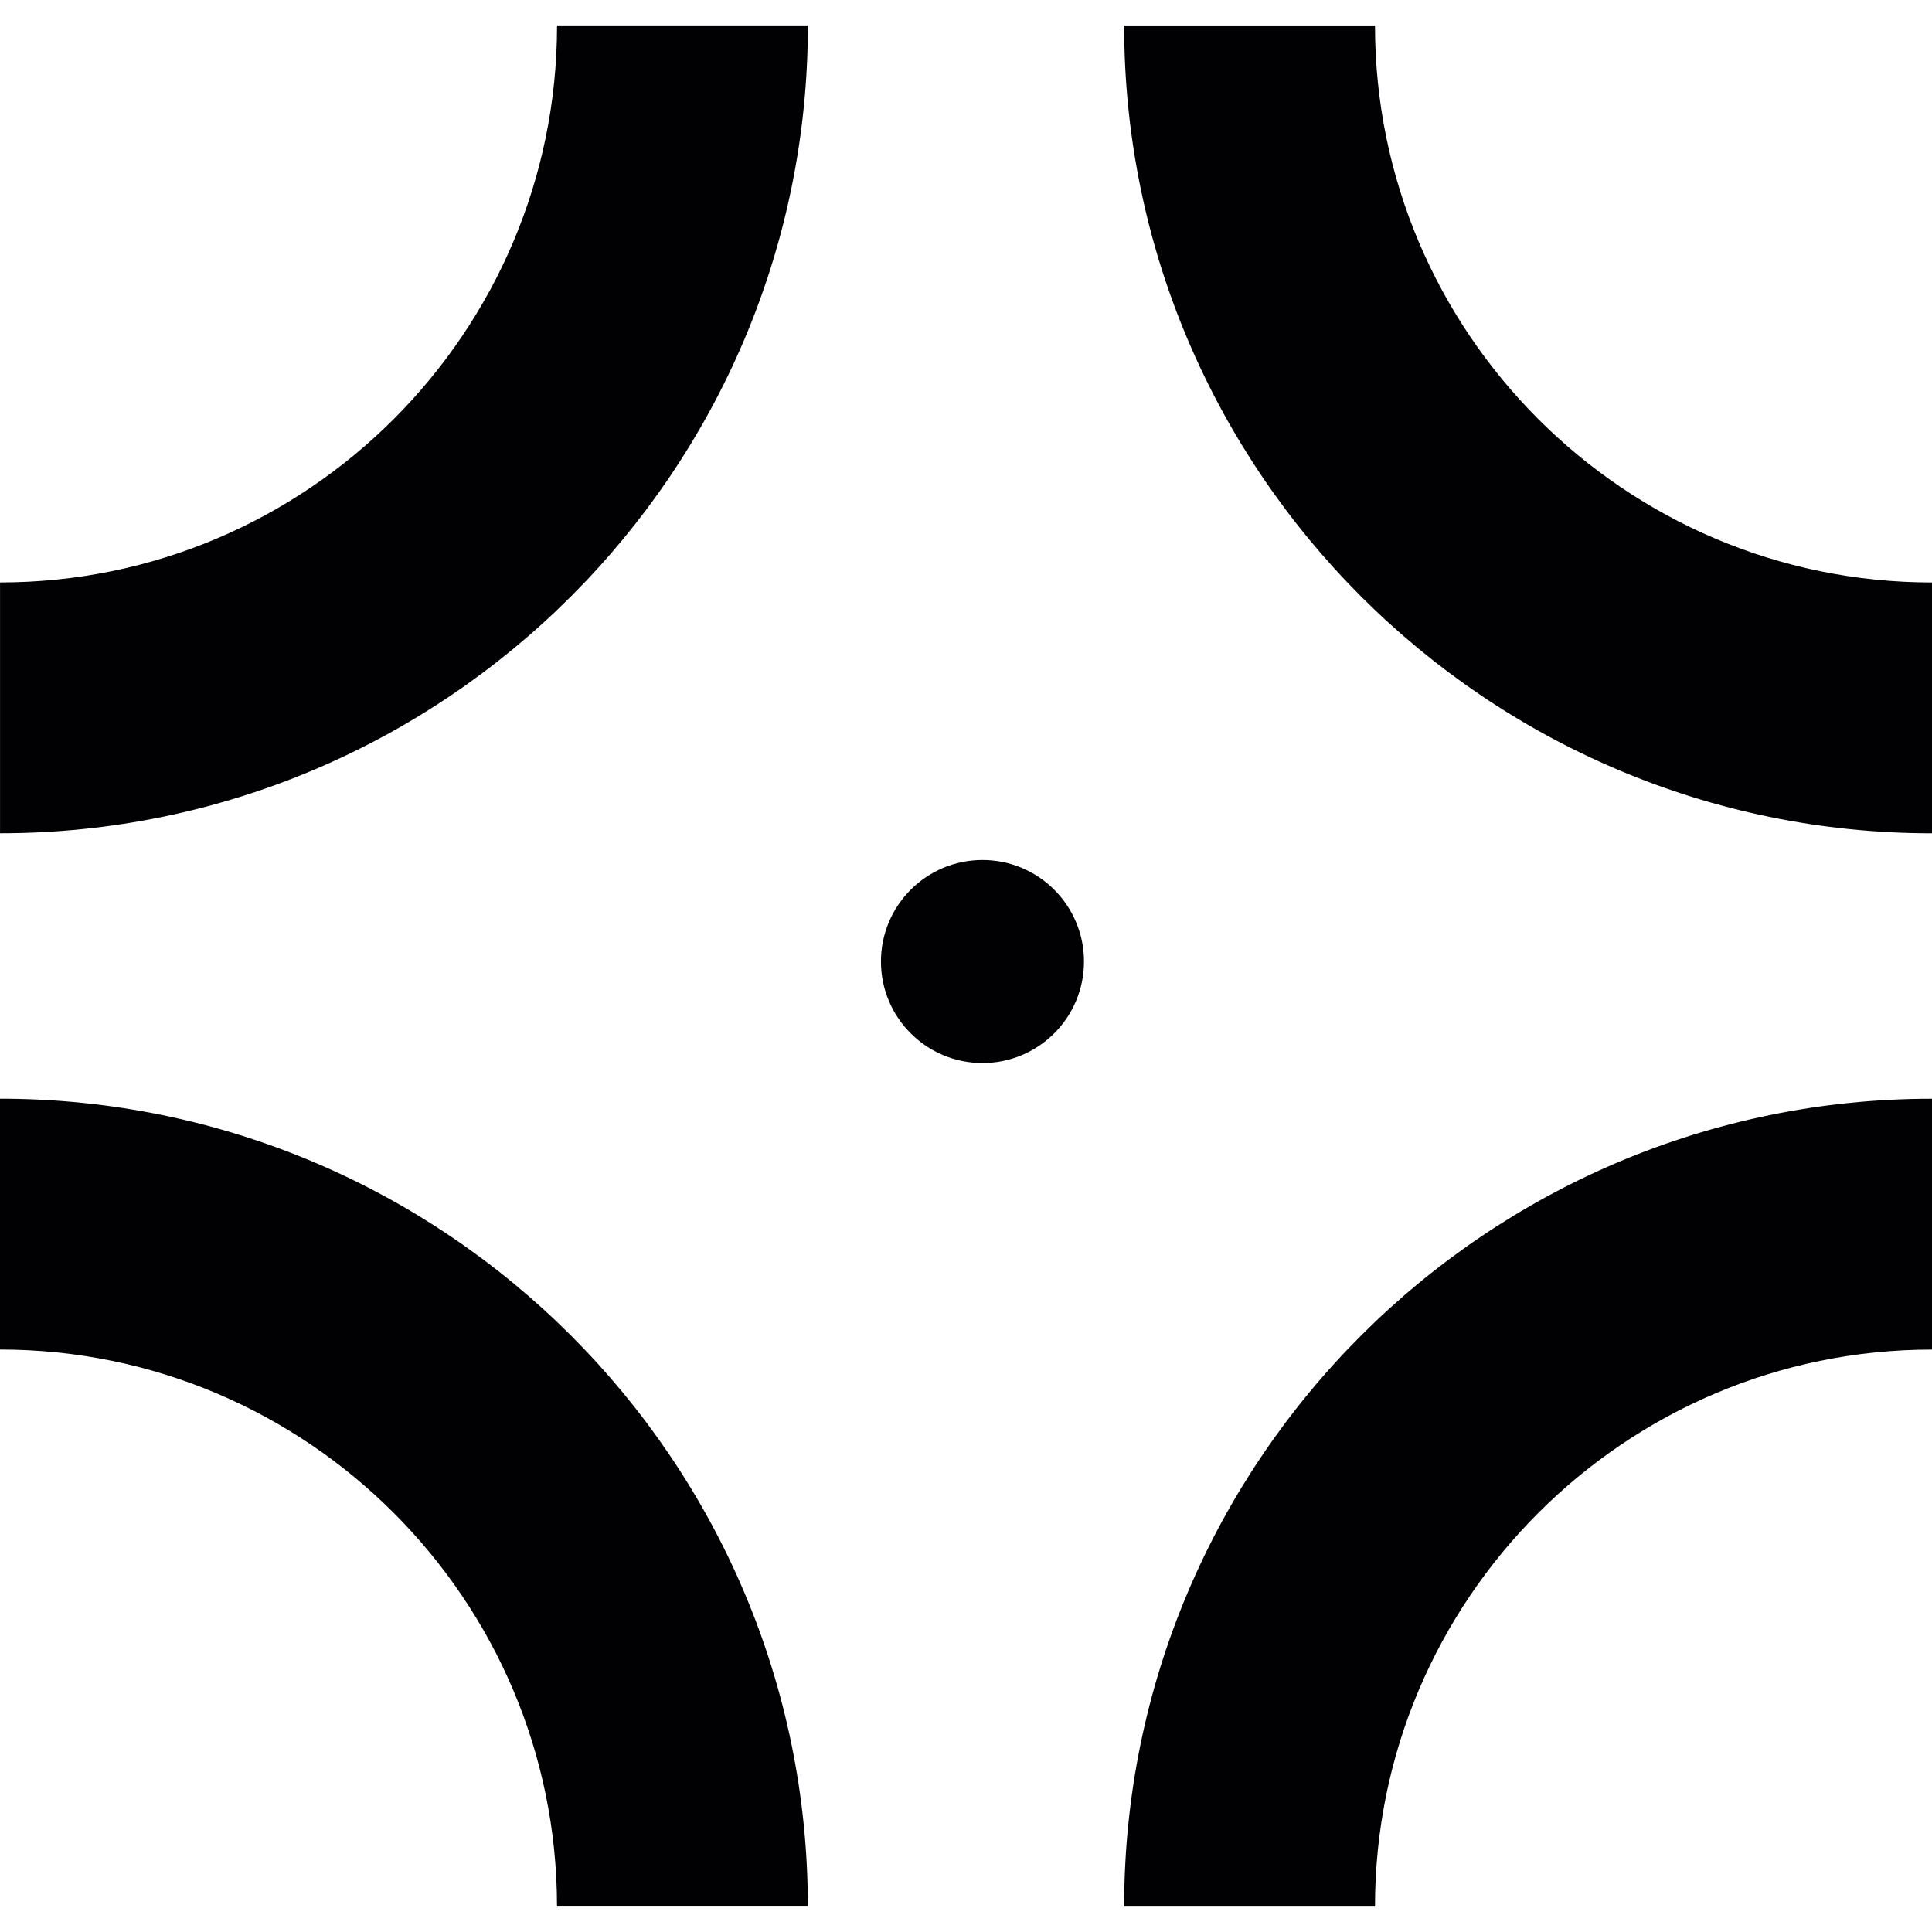<?xml version="1.0" encoding="iso-8859-1"?>
<!-- Generator: Adobe Illustrator 18.1.1, SVG Export Plug-In . SVG Version: 6.00 Build 0)  -->
<svg version="1.1" id="Capa_1" xmlns="http://www.w3.org/2000/svg" xmlns:xlink="http://www.w3.org/1999/xlink" x="0px" y="0px"
	 viewBox="0 0 438.252 438.252" style="enable-background:new 0 0 438.252 438.252;" xml:space="preserve">
<g>
	<g>
		<path style="fill:#010002;" d="M126.359,5.767c0,69.67-56.681,126.351-126.351,126.351v56.9
			c101.046,0,183.251-82.204,183.251-183.251C183.259,5.767,126.359,5.767,126.359,5.767z"/>
		<path style="fill:#010002;" d="M438.252,132.126c-69.67,0-126.351-56.681-126.351-126.351h-56.9
			c0,101.046,82.204,183.251,183.251,183.251V132.126z"/>
		<path style="fill:#010002;" d="M255.002,432.485h56.9c0-69.67,56.681-126.351,126.351-126.351v-56.9
			C337.206,249.226,255.002,331.43,255.002,432.485z"/>
		<path style="fill:#010002;" d="M0,249.226v56.9c69.67,0,126.351,56.681,126.351,126.351h56.9
			C183.259,331.43,101.054,249.226,0,249.226z"/>
		<circle style="fill:#010002;" cx="222.861" cy="218.11" r="23.028"/>
	</g>
</g>
<g>
</g>
<g>
</g>
<g>
</g>
<g>
</g>
<g>
</g>
<g>
</g>
<g>
</g>
<g>
</g>
<g>
</g>
<g>
</g>
<g>
</g>
<g>
</g>
<g>
</g>
<g>
</g>
<g>
</g>
</svg>
